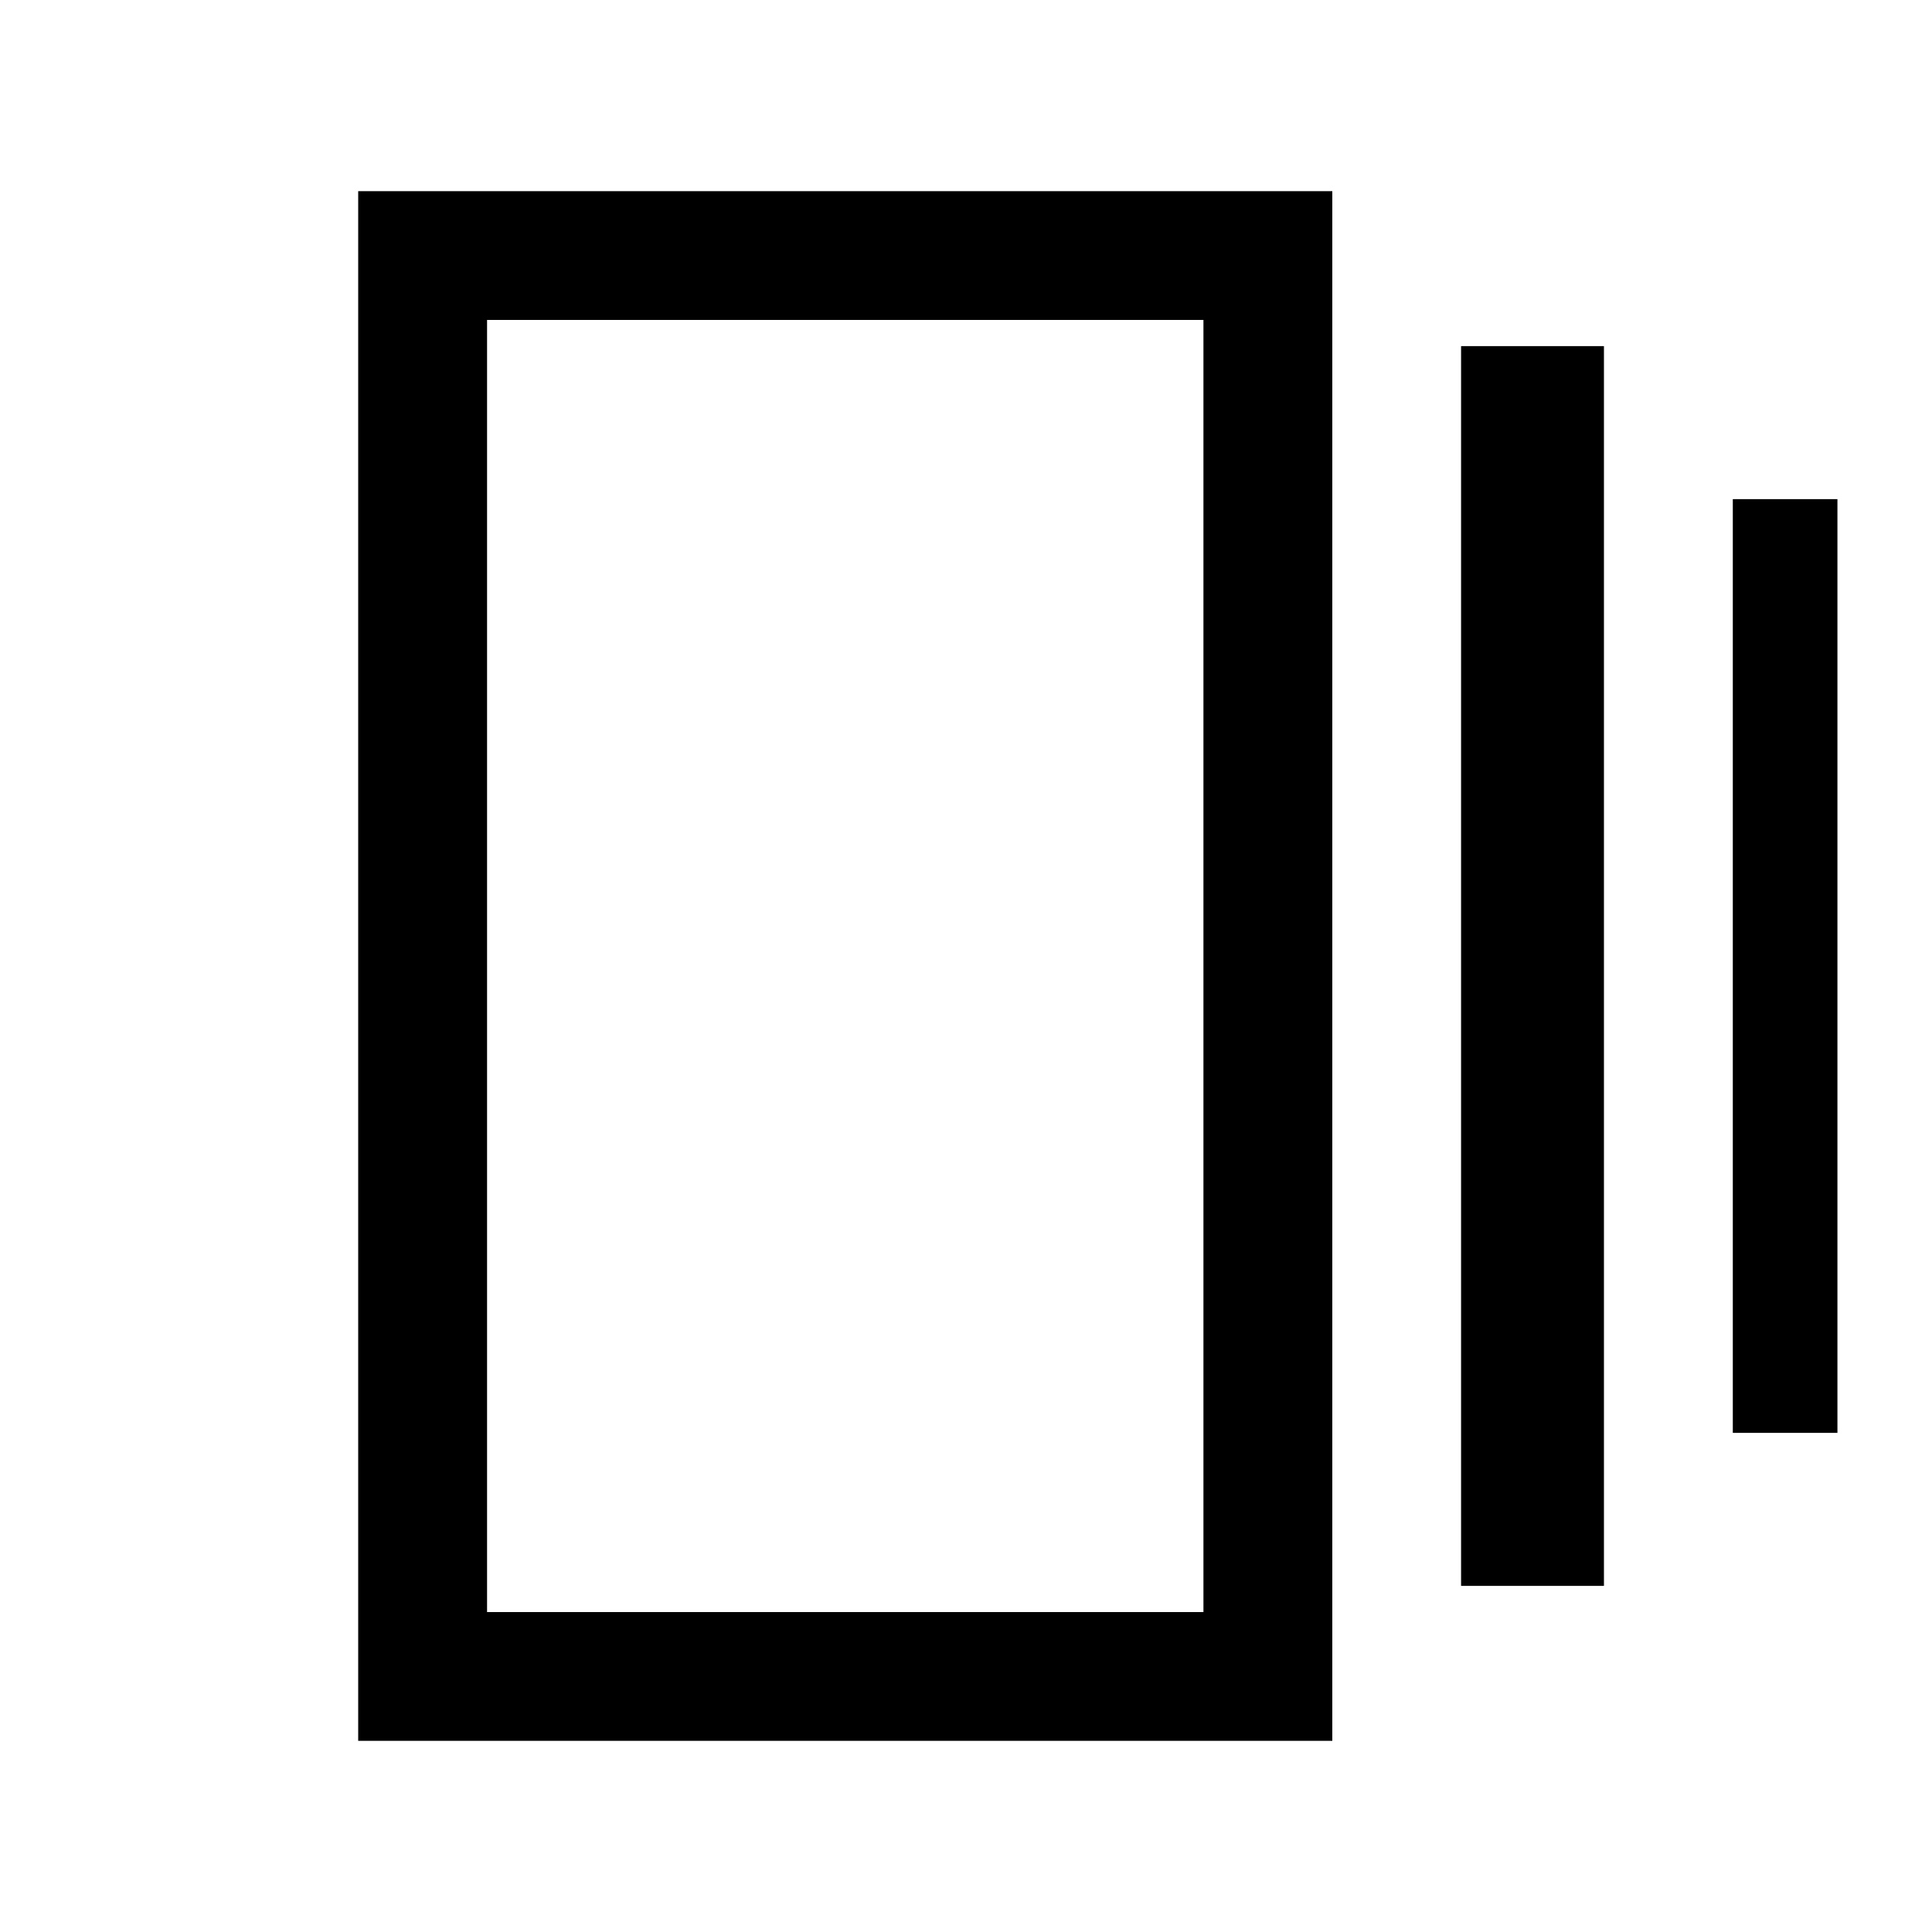 <svg xmlns="http://www.w3.org/2000/svg" viewBox="0 0 20 20"><path d="M15.125 16.417V3.583h1.479v12.834ZM3.708 18.021V1.979h10.084v16.042Zm14.23-3.188V5.167h1.083v9.666ZM5.042 16.688h7.416V3.312H5.042Zm0-13.396v13.396Z"/></svg>